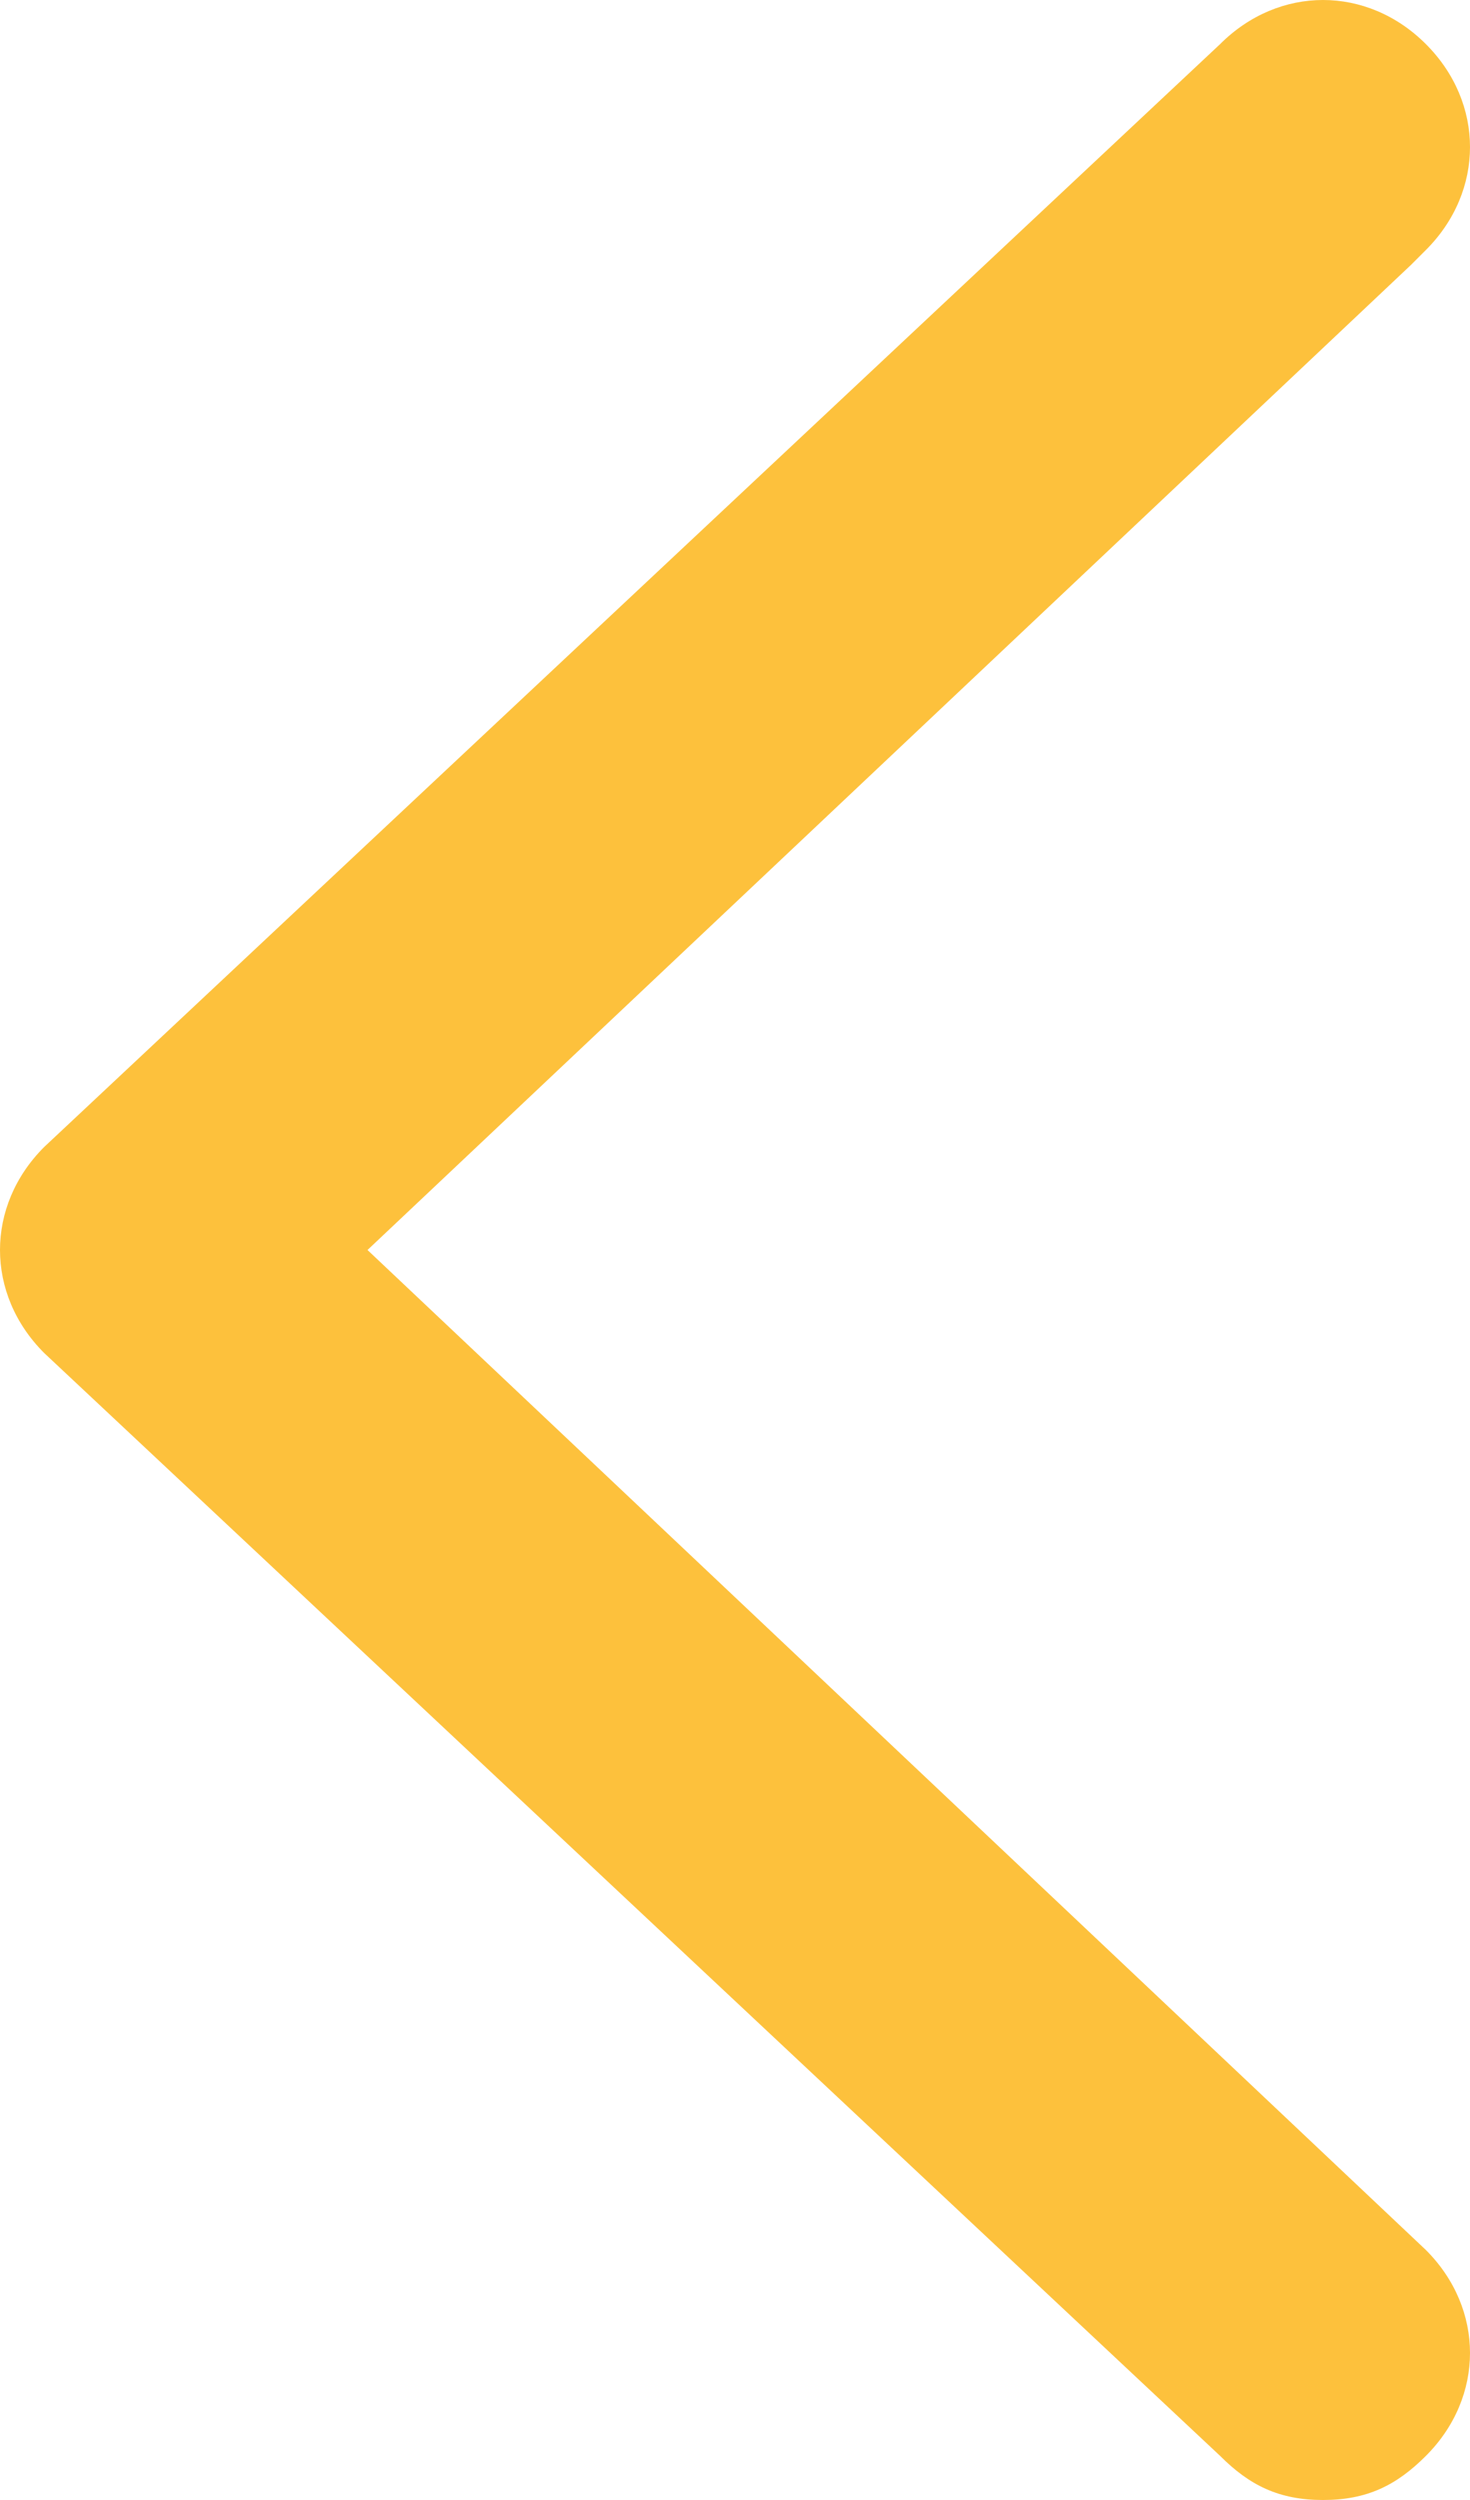 <?xml version="1.0" encoding="utf-8"?>
<!-- Generator: Adobe Illustrator 28.1.0, SVG Export Plug-In . SVG Version: 6.00 Build 0)  -->
<svg version="1.1" id="Layer_1" xmlns="http://www.w3.org/2000/svg" xmlns:xlink="http://www.w3.org/1999/xlink" x="0px" y="0px"
	 viewBox="0 0 10 17" style="enable-background:new 0 0 10 17;" xml:space="preserve">
<style type="text/css">
	.st0{fill:#FDC13C;}
</style>
<path class="st0" d="M9,17c-0.3,0-0.5-0.1-0.7-0.3l-8-7.5c-0.4-0.4-0.4-1,0-1.4l0,0l8-7.5c0.4-0.4,1-0.4,1.4,0s0.4,1,0,1.4L9.6,1.8
	L2.5,8.5l7.2,6.8c0.4,0.4,0.4,1,0,1.4C9.5,16.9,9.3,17,9,17z"/>
</svg>
